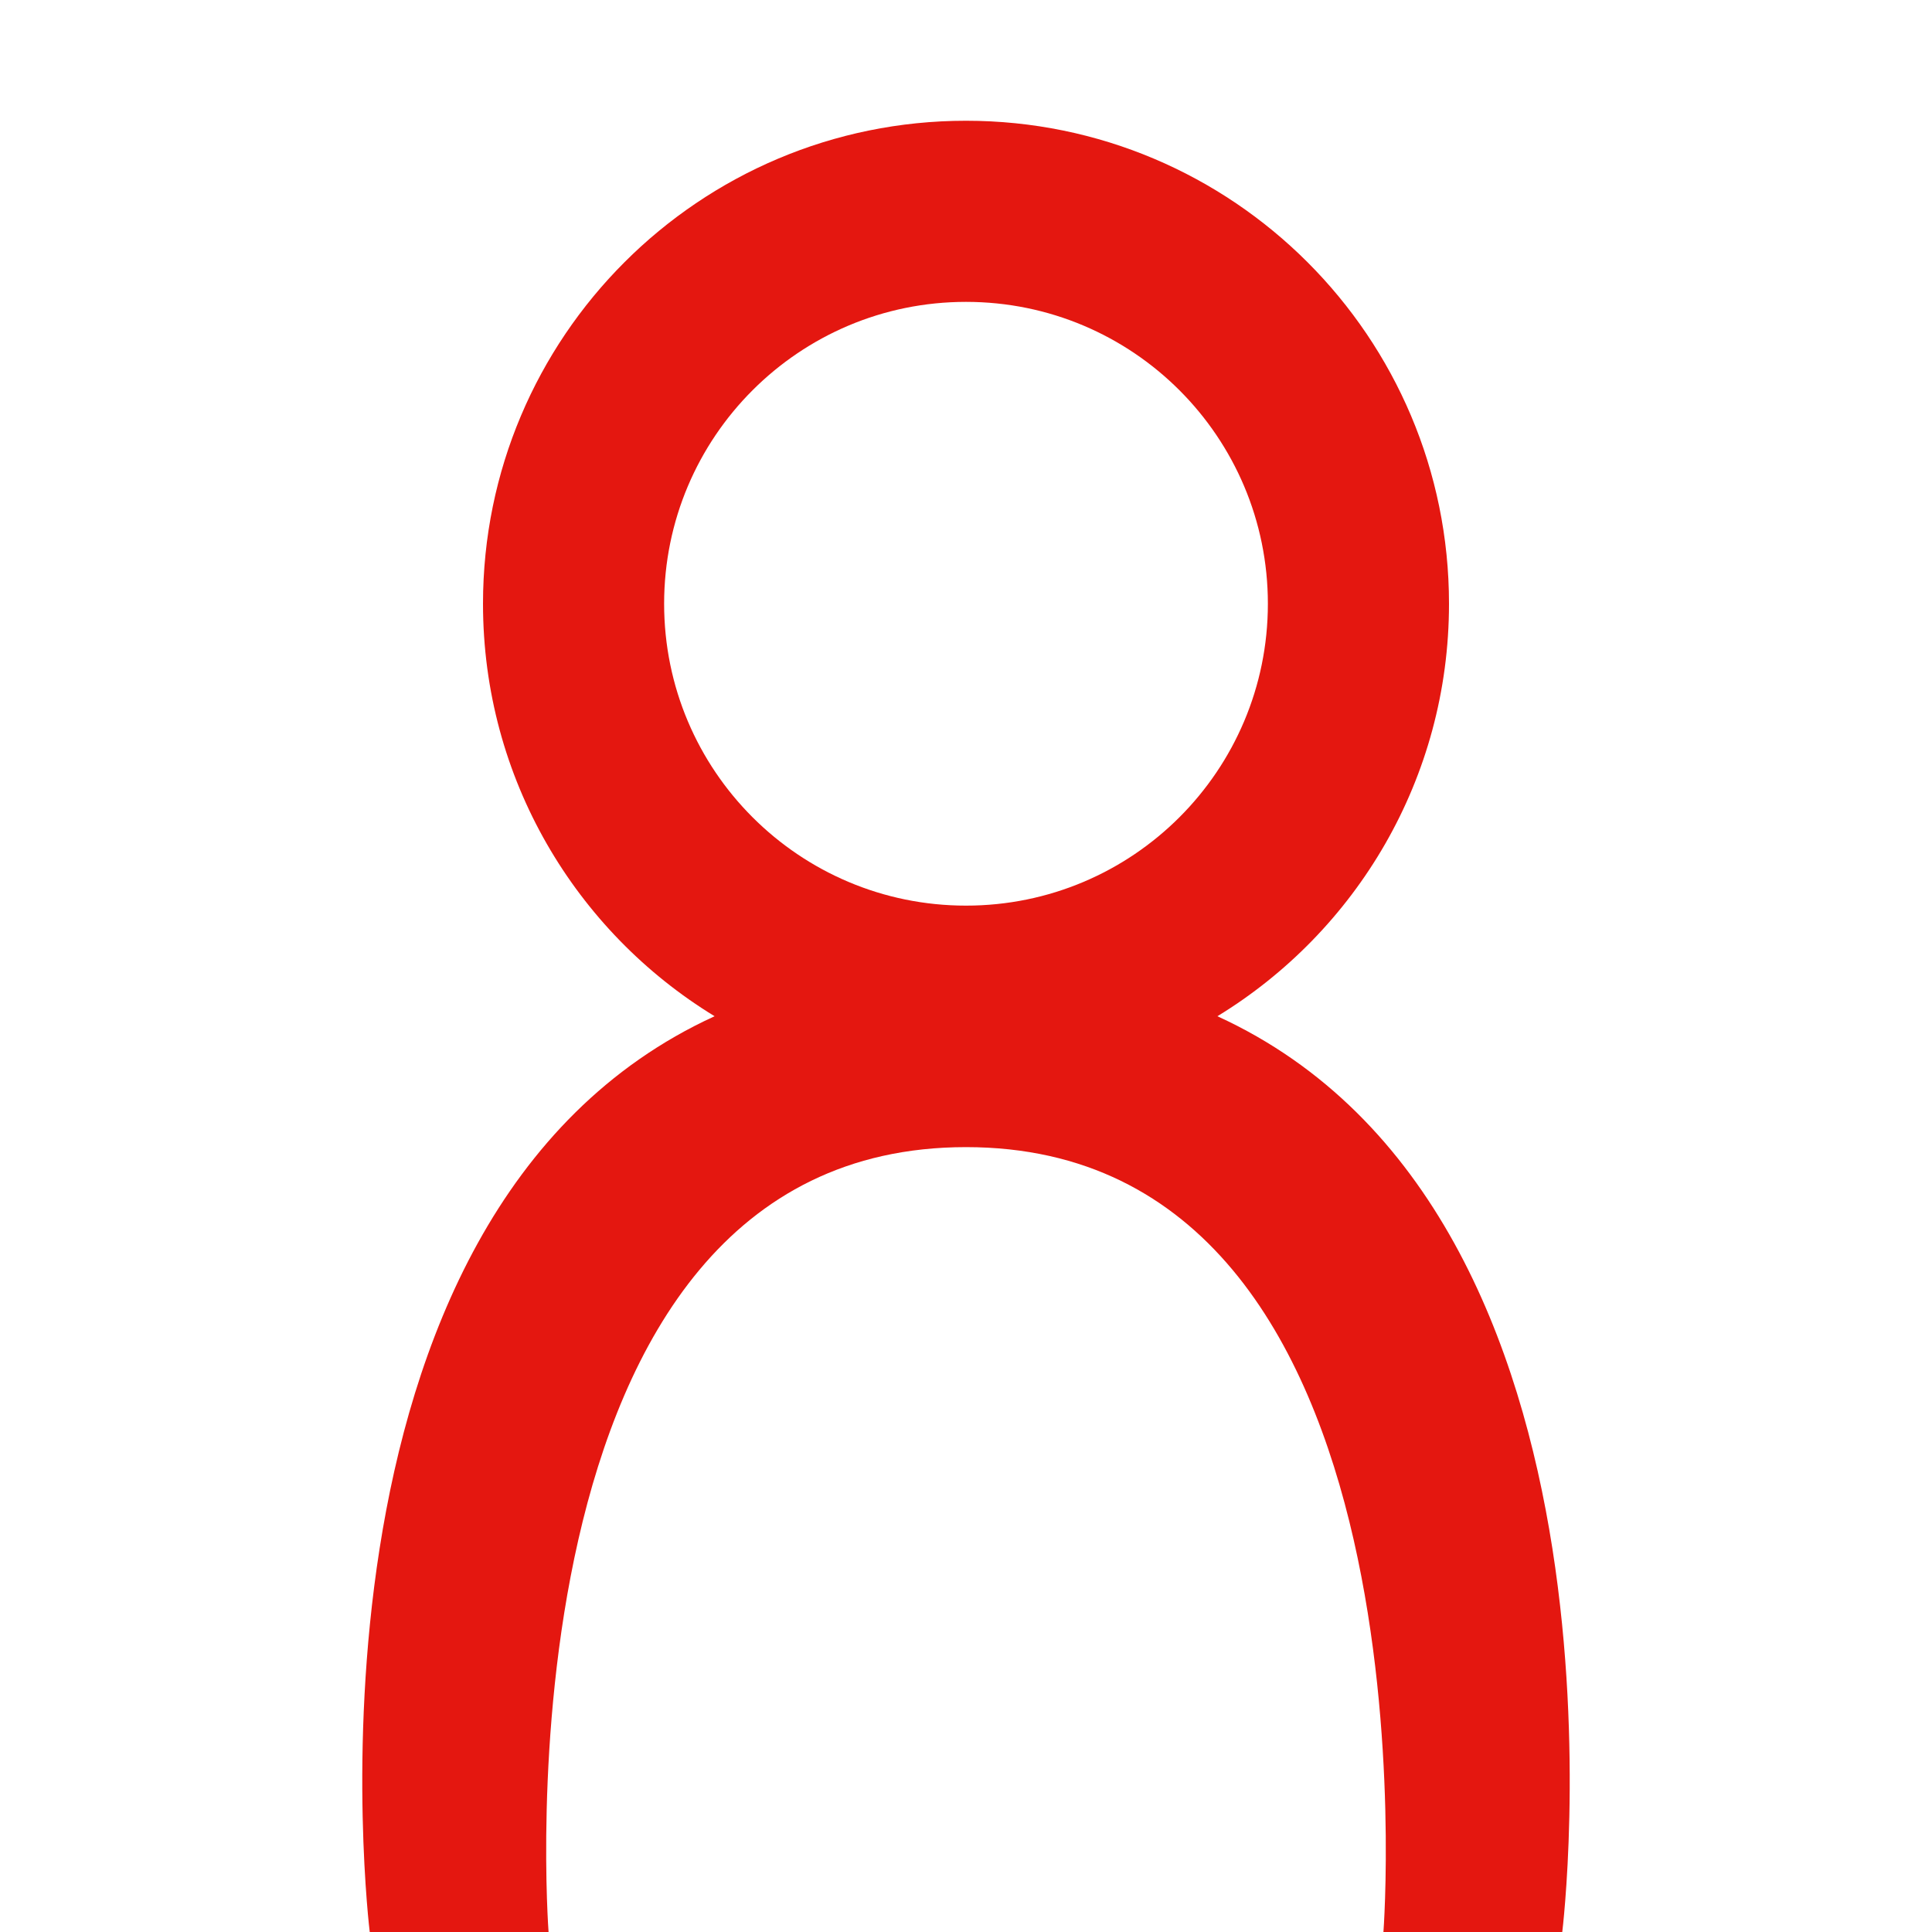 <svg width="16" height="16" viewBox="0 0 16 16" fill="none" xmlns="http://www.w3.org/2000/svg">
<path fill-rule="evenodd" clip-rule="evenodd" d="M10.082 8.416C11.232 7.714 12 6.447 12 5C12 2.791 10.209 1 8 1C5.791 1 4 2.791 4 5C4 6.447 4.768 7.714 5.918 8.416C2.328 10.059 3.062 16 3.062 16H4.543C4.543 16 4.049 9.5 8 9.5C11.951 9.5 11.457 16 11.457 16H12.938C12.938 16 13.672 10.059 10.082 8.416ZM10.5 5C10.5 6.381 9.381 7.5 8 7.5C6.619 7.5 5.5 6.381 5.5 5C5.5 3.619 6.619 2.5 8 2.5C9.381 2.5 10.5 3.619 10.5 5Z" fill="#E41710"/>
</svg>
